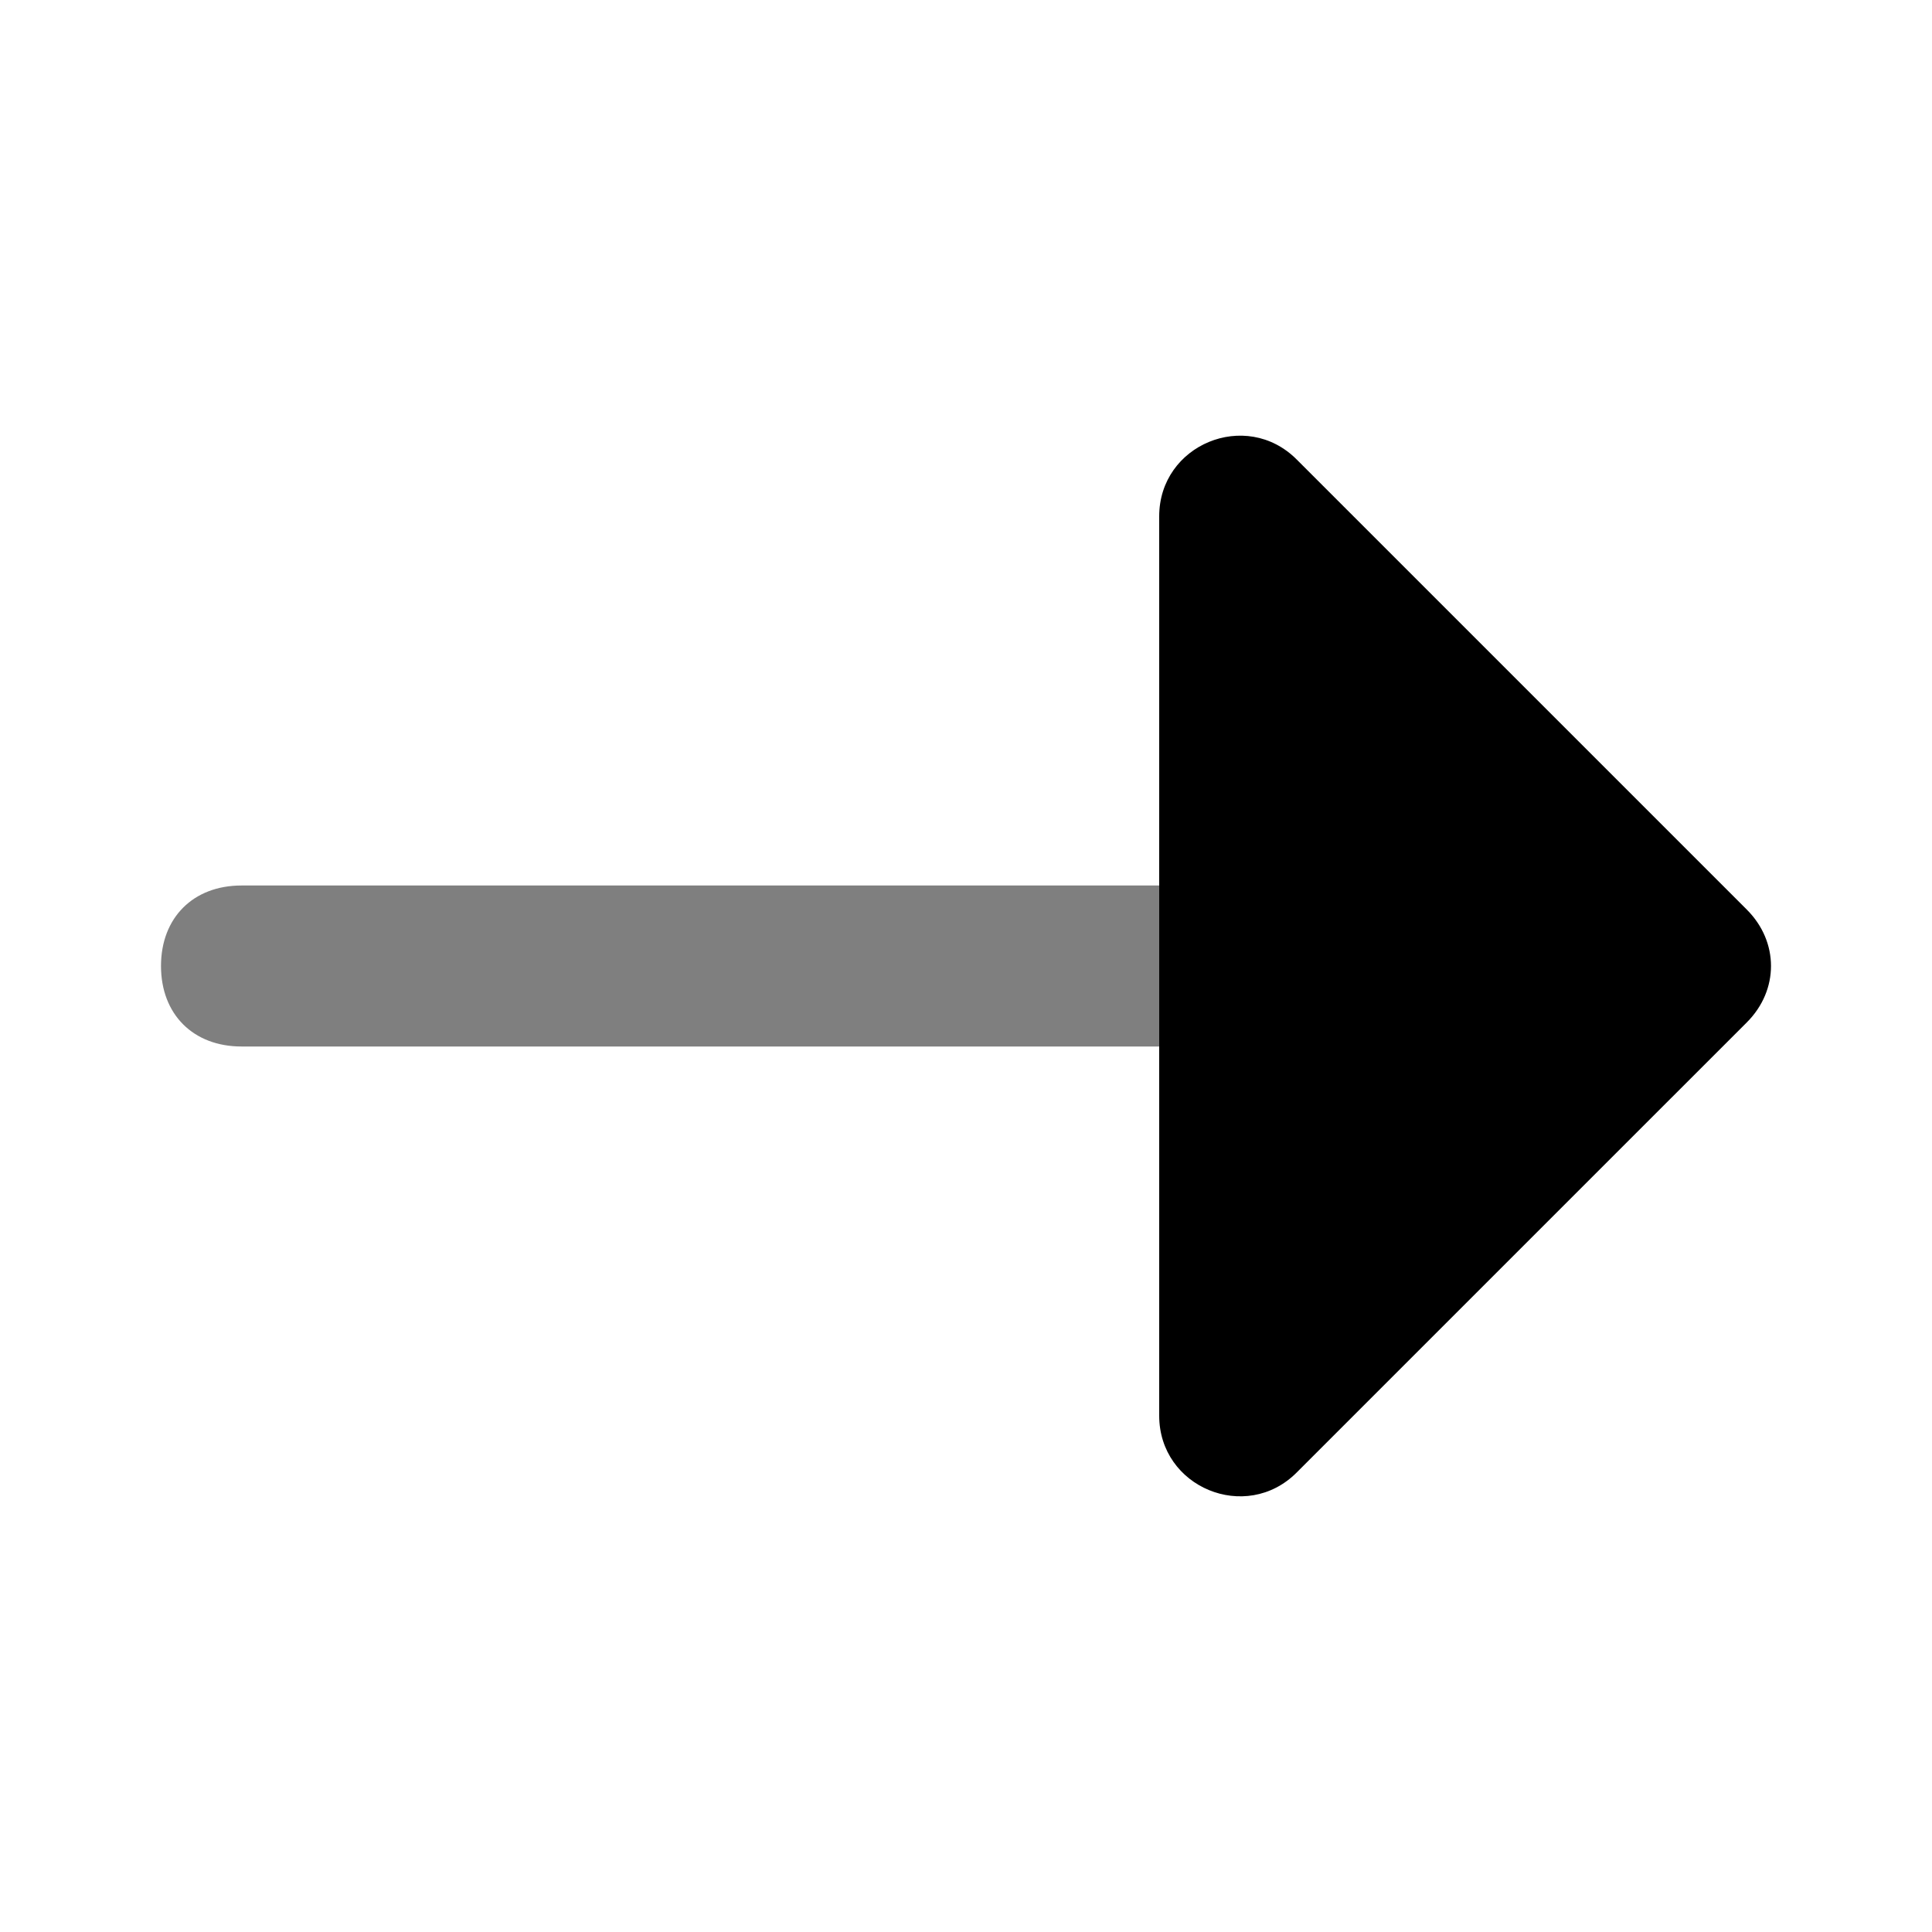 <svg width="24" height="24" viewBox="0 0 24 24" fill="none" xmlns="http://www.w3.org/2000/svg">
<path opacity="0.5" d="M14.4 13H3C2.4 13 2 12.6 2 12C2 11.4 2.4 11 3 11H14.4V13Z" fill="currentColor"/>
<path d="M16.107 5.707C15.477 5.077 14.4 5.523 14.4 6.414V17.586C14.4 18.477 15.477 18.923 16.107 18.293L21.7 12.7C22.1 12.3 22.1 11.7 21.7 11.3L16.107 5.707Z" fill="currentColor"/>
</svg>
